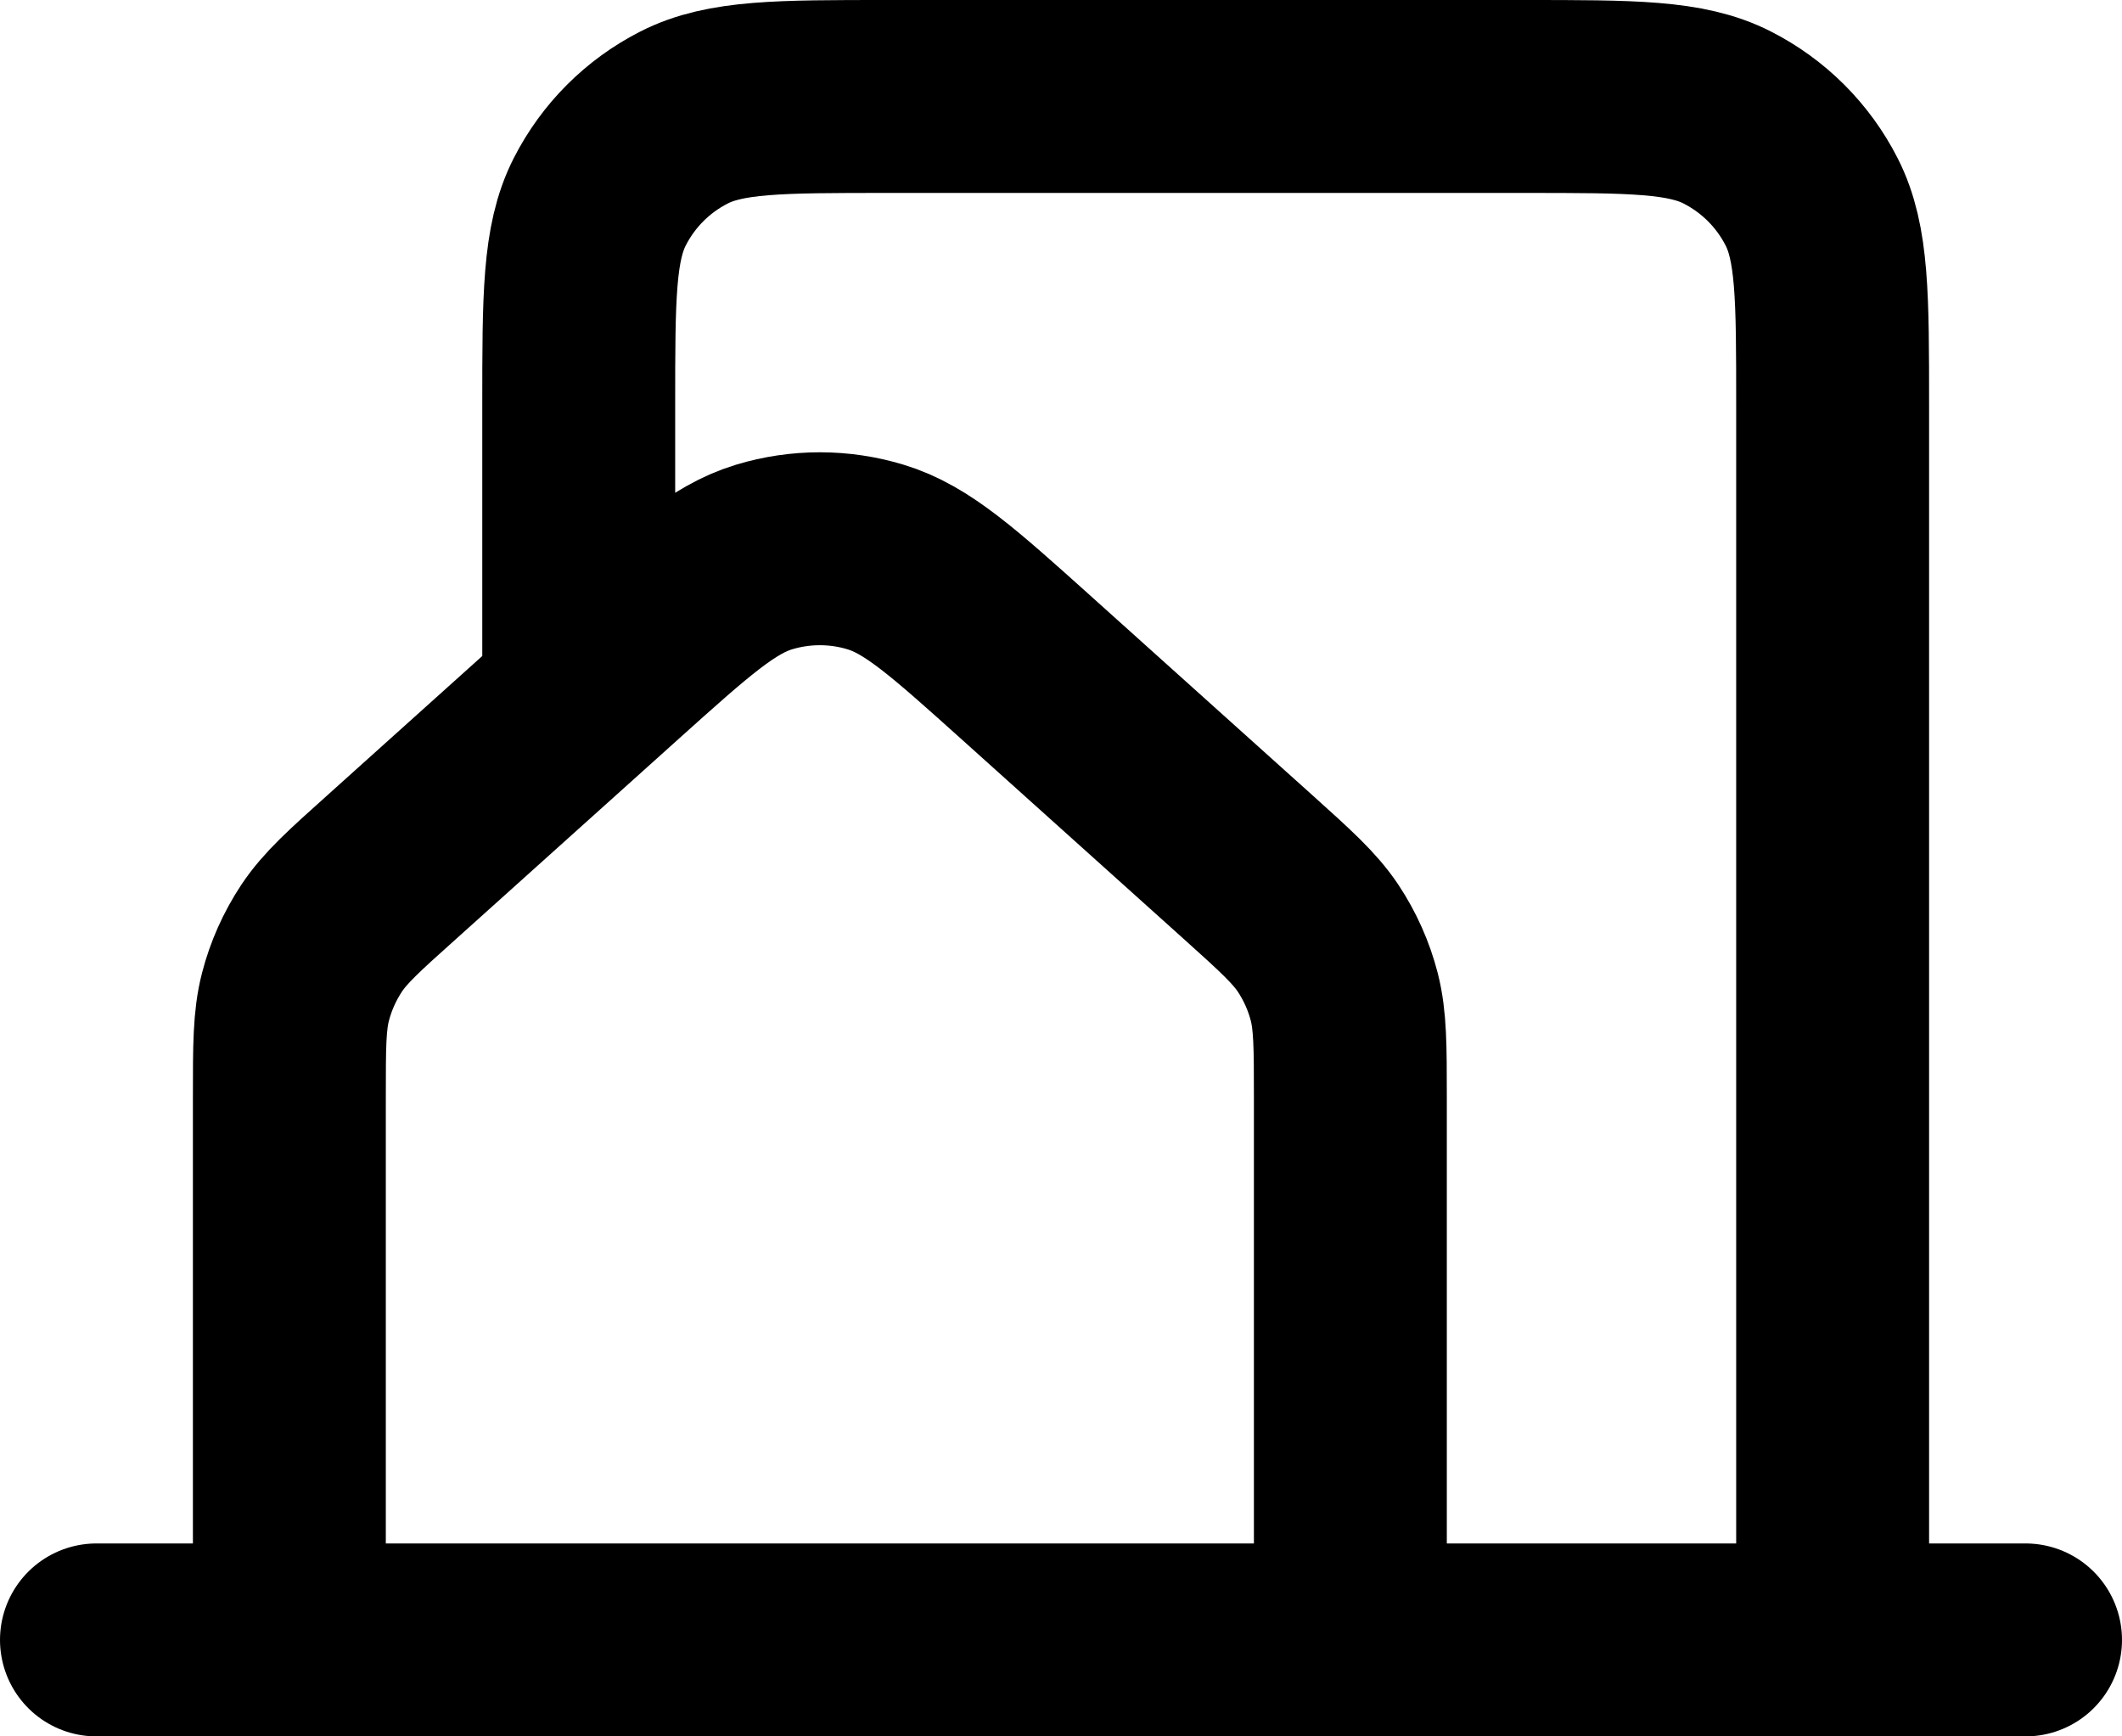 <svg width="22" height="18" viewBox="0 0 22 18" fill="none" xmlns="http://www.w3.org/2000/svg">
<path d="M1 17H3M3 17H14M3 17V11.368C3 10.843 3 10.58 3.063 10.335C3.119 10.118 3.211 9.912 3.335 9.725C3.475 9.515 3.671 9.338 4.062 8.988L6.363 6.92C7.118 6.242 7.495 5.903 7.922 5.774C8.299 5.66 8.701 5.66 9.077 5.774C9.505 5.903 9.883 6.242 10.639 6.921L12.939 8.988C13.329 9.339 13.524 9.515 13.665 9.725C13.789 9.912 13.881 10.118 13.937 10.335C13.999 10.58 14 10.843 14 11.368V17M14 17H19M19 17H21M19 17V4.197C19 3.079 19 2.519 18.782 2.092C18.59 1.715 18.284 1.41 17.907 1.218C17.48 1 16.92 1 15.8 1H9.2C8.08 1 7.52 1 7.092 1.218C6.715 1.41 6.41 1.715 6.218 2.092C6 2.52 6 3.08 6 4.2V7" stroke="black" stroke-width="2" stroke-linecap="round" stroke-linejoin="round"/>
</svg>
